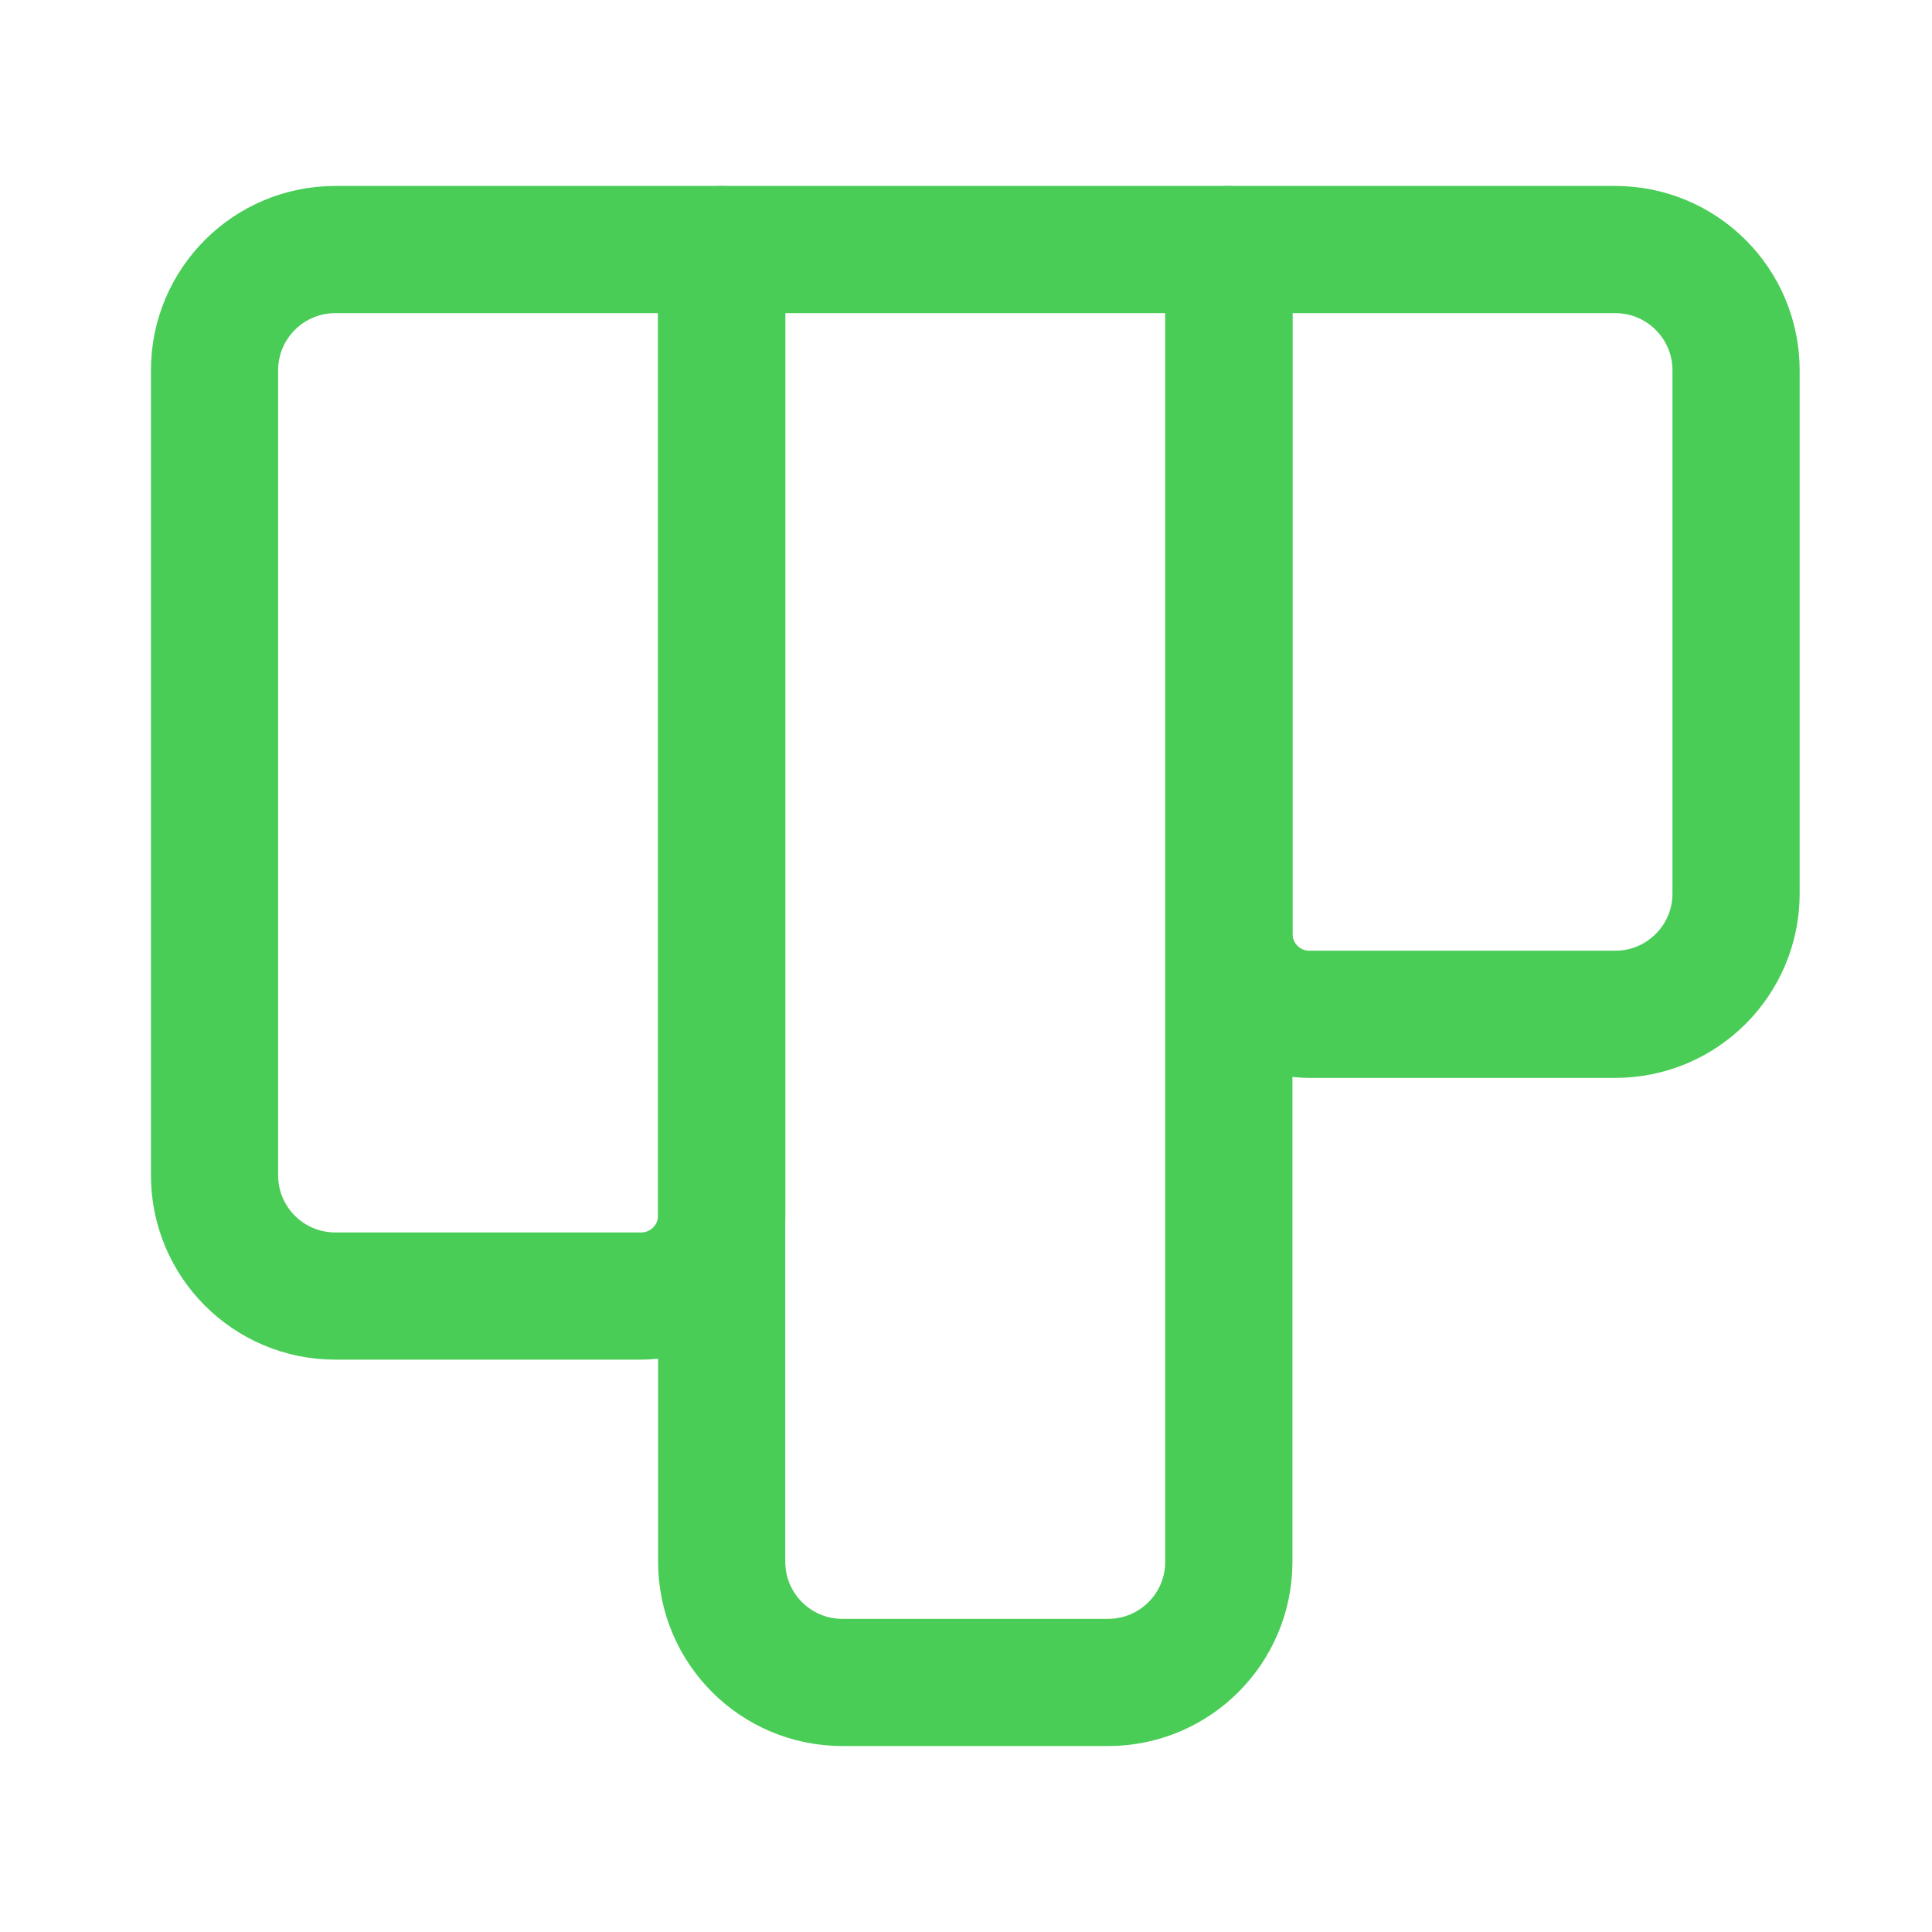 <svg width="24" height="24" viewBox="0 0 24 24" fill="none" xmlns="http://www.w3.org/2000/svg">
<path d="M4.165 3.1H8.965L8.965 15.1C8.965 15.652 8.517 16.1 7.965 16.1H4.165C3.336 16.1 2.665 15.428 2.665 14.6L2.665 4.6C2.665 3.772 3.336 3.1 4.165 3.1Z" stroke="#49CD57" stroke-width="1.58" stroke-linecap="round" stroke-linejoin="round"/>
<path d="M15.265 3.1H8.965V19.4C8.965 20.229 9.636 20.9 10.465 20.9H13.765C14.593 20.9 15.265 20.229 15.265 19.4V3.1Z" stroke="#49CD57" stroke-width="1.58" stroke-linecap="round" stroke-linejoin="round"/>
<path d="M20.066 12.6H16.266C15.713 12.6 15.266 12.152 15.266 11.6V3.1H20.066C20.894 3.1 21.566 3.772 21.566 4.6V11.1C21.566 11.928 20.894 12.6 20.066 12.6Z" stroke="#49CD57" stroke-width="1.58" stroke-linecap="round" stroke-linejoin="round"/>
</svg>
